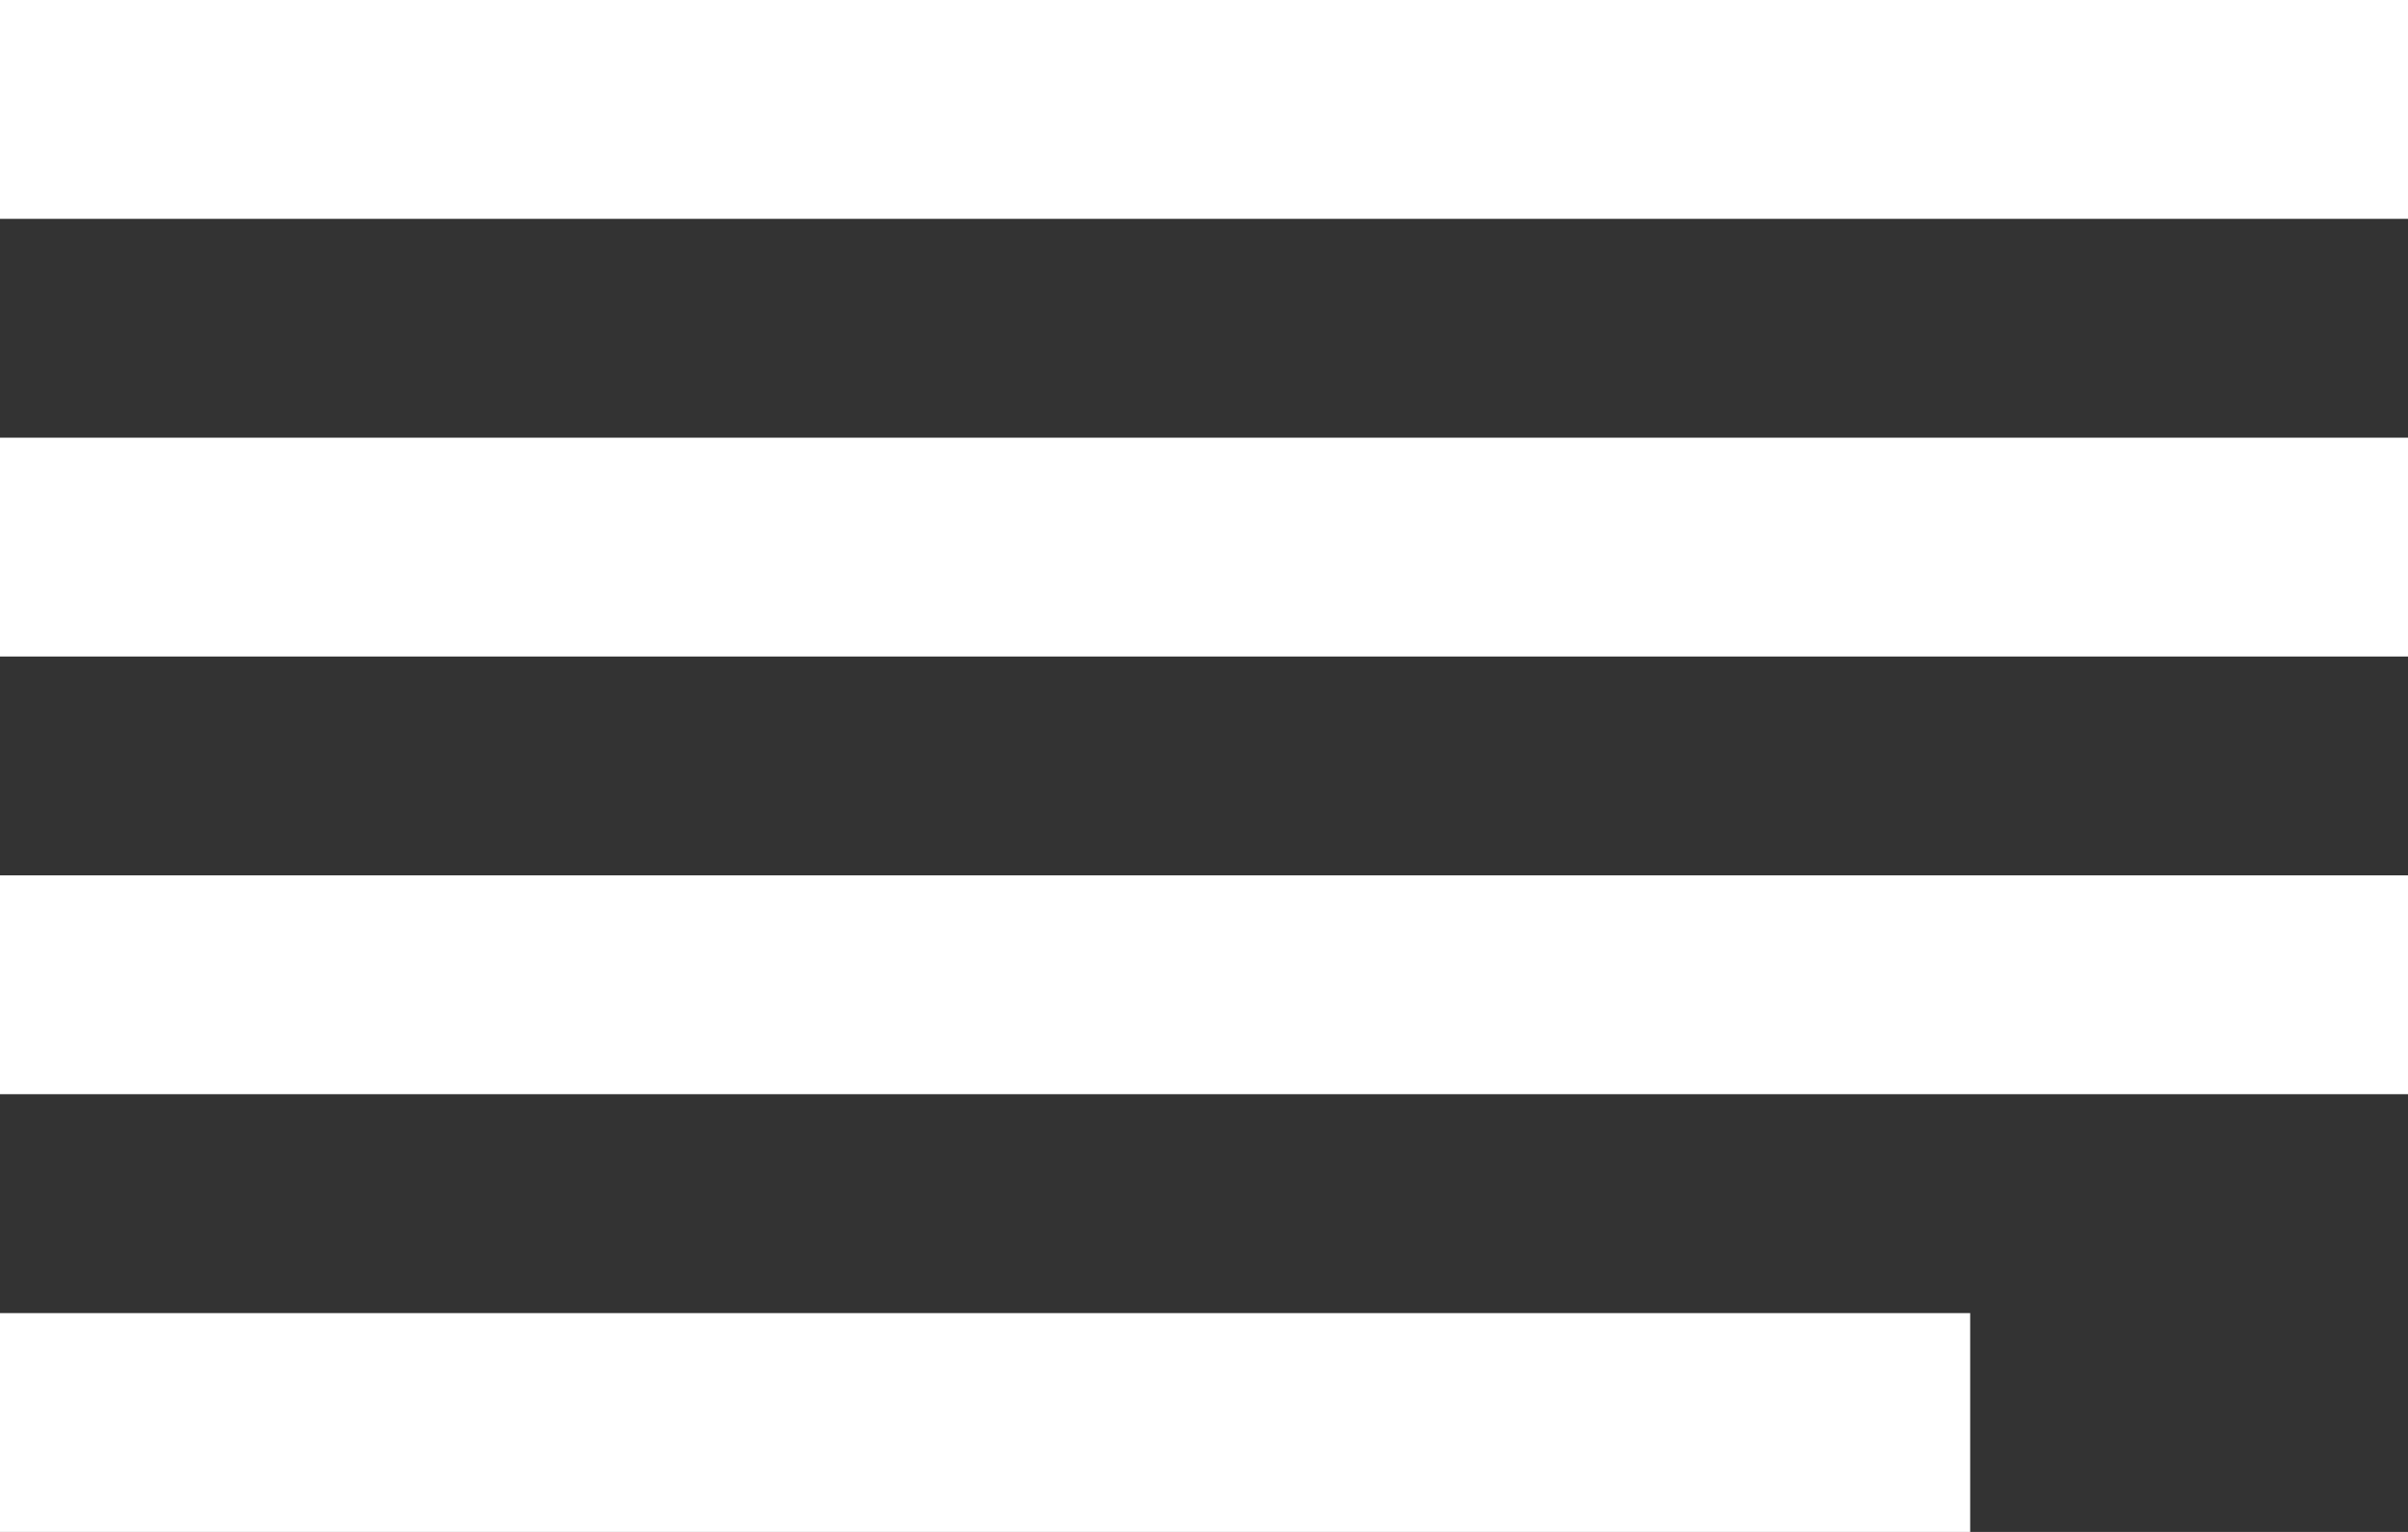 <?xml version="1.0" encoding="UTF-8" standalone="no"?>
<svg width="22px" height="14px" viewBox="0 0 22 14" version="1.1" xmlns="http://www.w3.org/2000/svg" xmlns:xlink="http://www.w3.org/1999/xlink" xmlns:sketch="http://www.bohemiancoding.com/sketch/ns">
    <rect x="0" y="0" width="22" height="14" fill="#333333" stroke="none"/>
    <!-- Generator: Sketch 3.0.1 (7597) - http://www.bohemiancoding.com/sketch -->
    <title>a-details</title>
    <description>Created with Sketch.</description>
    <defs></defs>
    <g id="Page-1" stroke="none" stroke-width="1" fill="none" fill-rule="evenodd" sketch:type="MSPage">
        <path d="M0,0 L0,2 L22,2 L22,0 L0,0 Z M0,4 L0,6 L22,6 L22,4 L0,4 Z M0,8 L0,10 L22,10 L22,8 L0,8 Z M0,12 L0,14 L18,14 L18,12 L0,12 Z" id="Details" fill="#FFFFFF" sketch:type="MSShapeGroup"></path>
    </g>
</svg>
